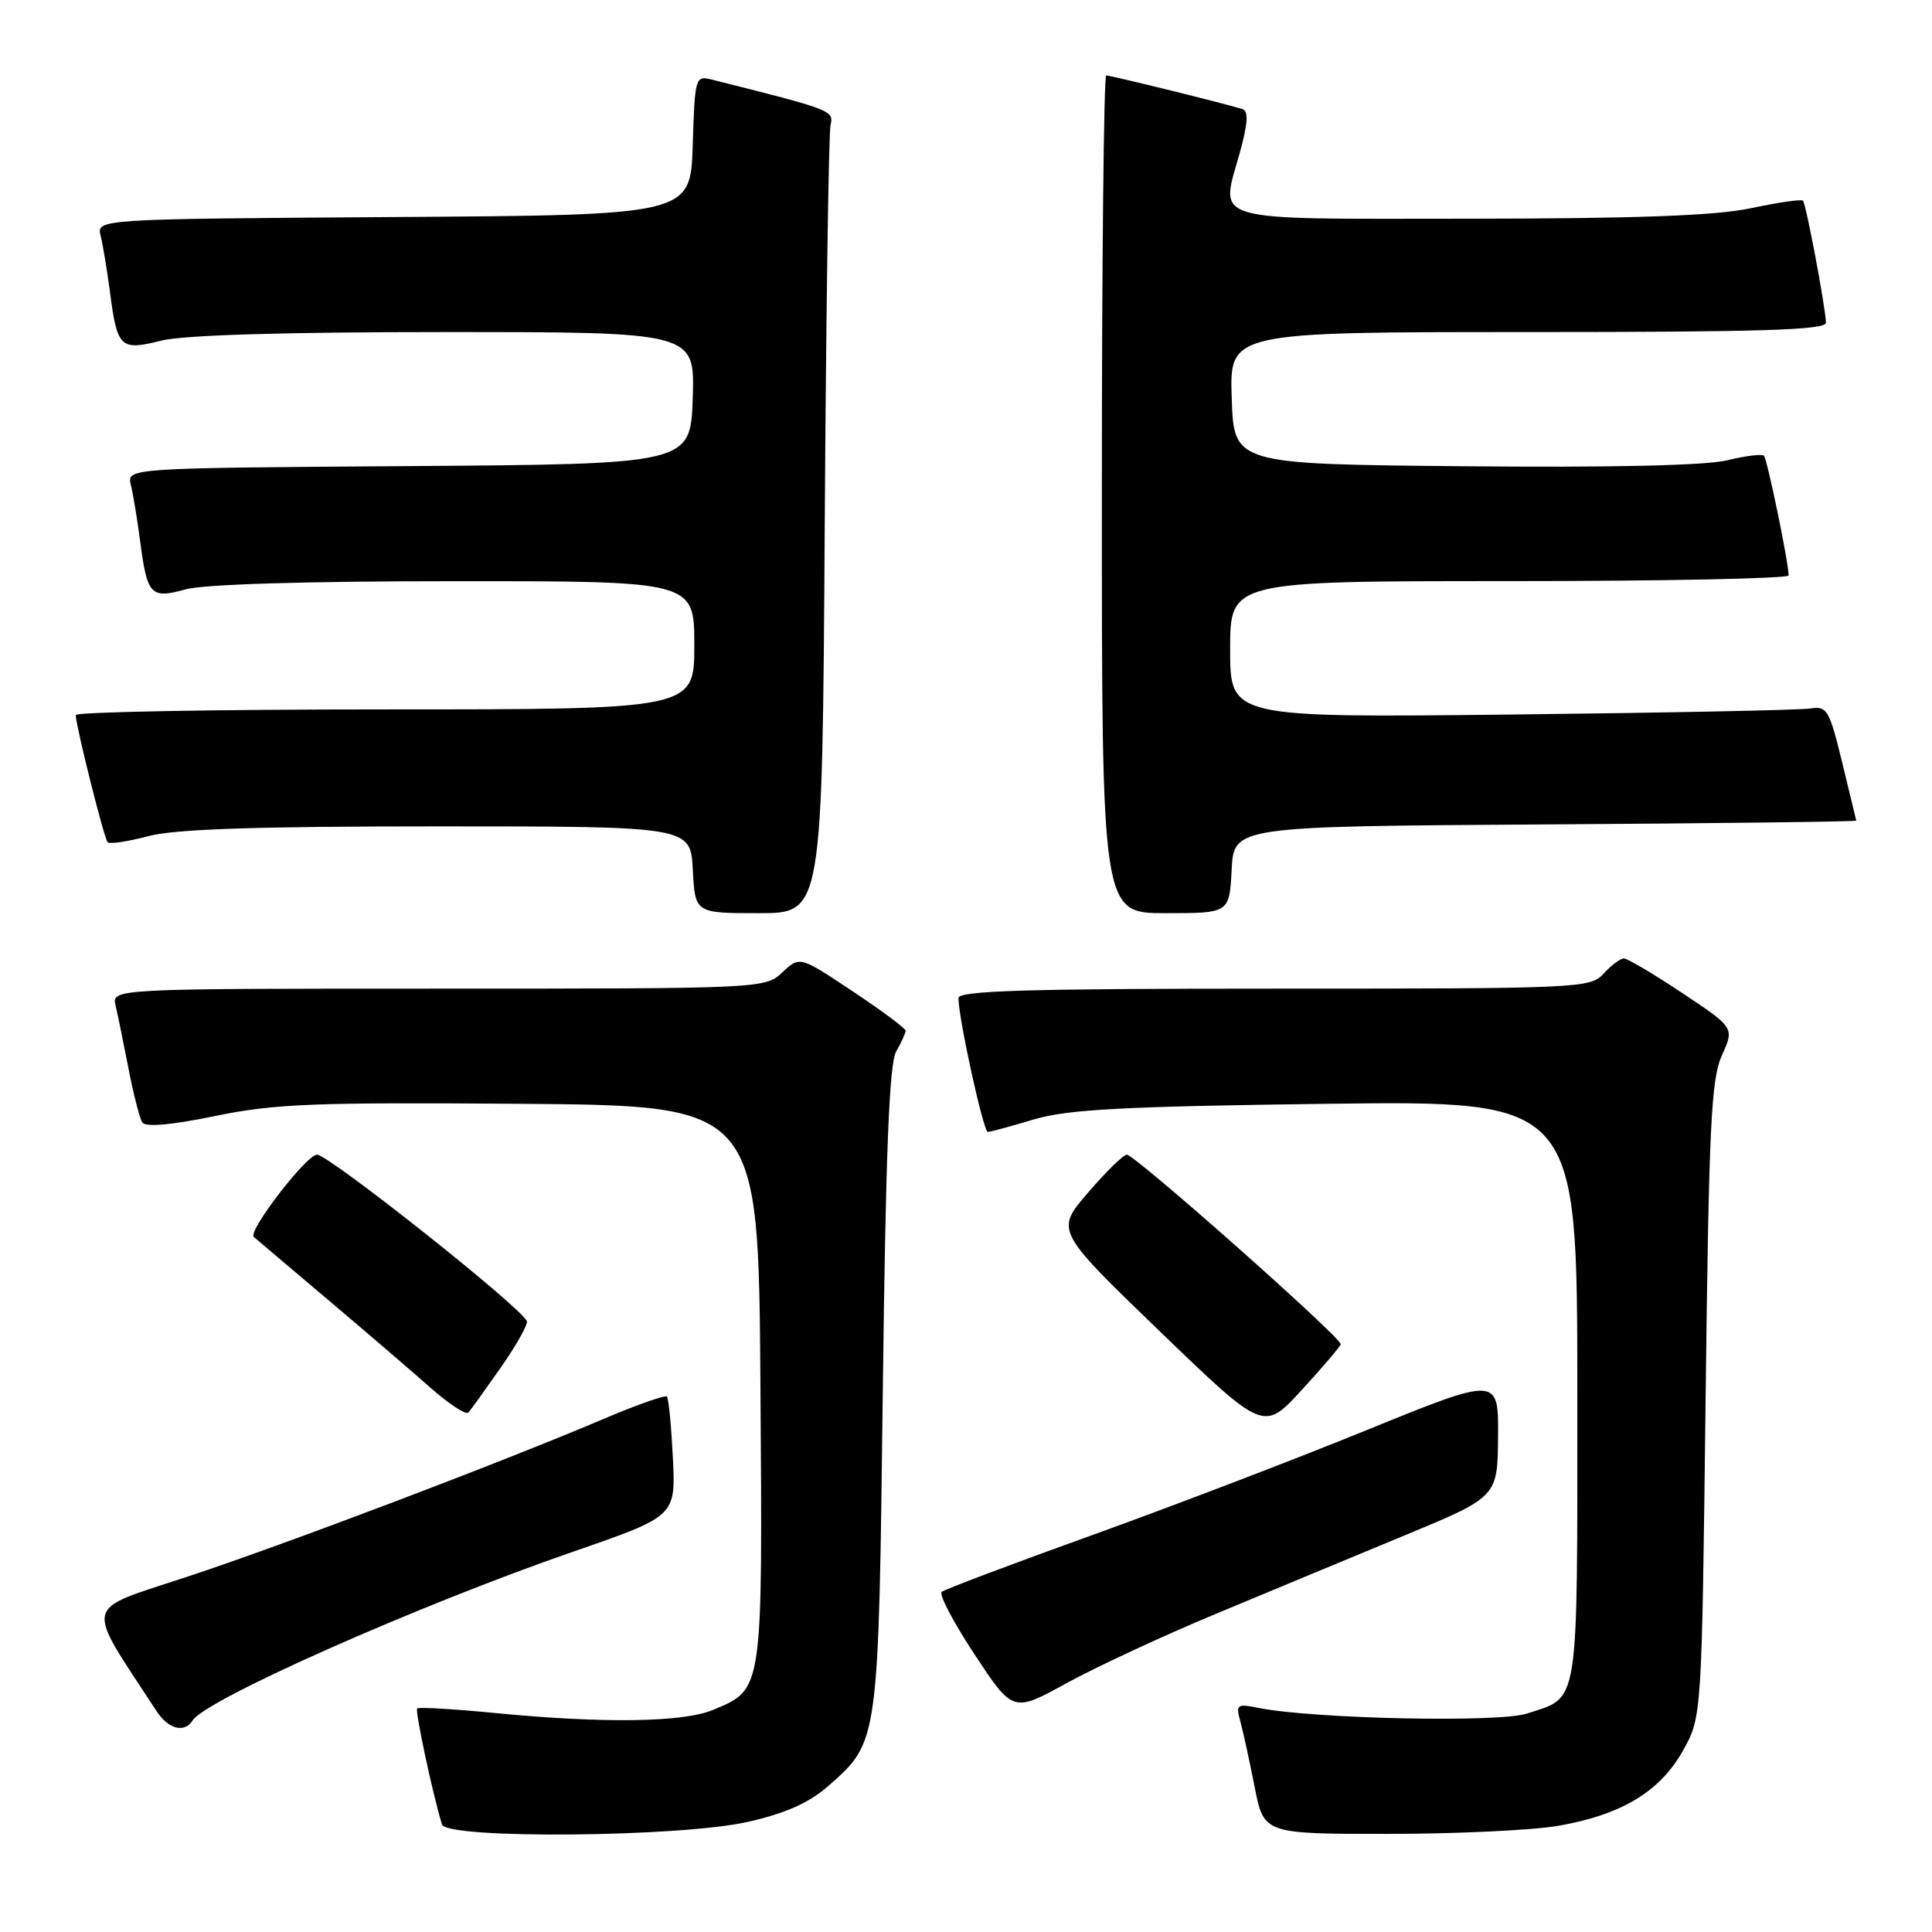 <?xml version="1.0" encoding="UTF-8" standalone="no"?>
<!DOCTYPE svg PUBLIC "-//W3C//DTD SVG 1.1//EN" "http://www.w3.org/Graphics/SVG/1.1/DTD/svg11.dtd" >
<svg xmlns="http://www.w3.org/2000/svg" xmlns:xlink="http://www.w3.org/1999/xlink" version="1.1" viewBox="0 0 256 256">
 <g >
 <path fill="currentColor"
d=" M 99.13 241.40 C 104.10 240.27 107.20 238.89 109.73 236.67 C 116.46 230.76 116.41 231.12 116.98 184.00 C 117.36 152.65 117.83 140.93 118.75 139.32 C 119.44 138.11 120.00 136.88 120.00 136.57 C 120.00 136.27 116.84 133.92 112.98 131.35 C 105.97 126.68 105.97 126.68 103.67 128.84 C 101.39 130.98 101.05 131.00 58.08 131.00 C 14.78 131.00 14.78 131.00 15.32 133.25 C 15.61 134.49 16.38 138.25 17.03 141.61 C 17.68 144.96 18.50 148.17 18.85 148.72 C 19.28 149.38 22.61 149.09 28.50 147.88 C 36.33 146.26 41.58 146.05 69.00 146.26 C 100.50 146.50 100.50 146.50 100.76 183.41 C 101.05 224.40 101.14 223.79 94.45 226.58 C 90.51 228.23 79.90 228.38 65.57 226.98 C 60.12 226.45 55.48 226.18 55.28 226.38 C 54.97 226.69 57.30 237.58 58.56 241.75 C 59.15 243.71 90.15 243.45 99.13 241.40 Z  M 206.47 241.93 C 214.87 240.47 219.95 237.40 223.00 231.97 C 225.50 227.50 225.50 227.50 226.00 185.50 C 226.43 149.20 226.73 143.00 228.16 139.84 C 229.82 136.18 229.82 136.18 222.92 131.59 C 219.13 129.06 215.64 127.00 215.17 127.00 C 214.70 127.00 213.50 127.90 212.50 129.00 C 210.74 130.94 209.42 131.00 168.85 131.00 C 136.04 131.00 127.00 131.27 127.00 132.25 C 127.00 134.90 130.31 150.00 130.89 149.99 C 131.22 149.98 133.97 149.24 137.00 148.33 C 141.47 147.00 148.73 146.61 175.75 146.26 C 209.00 145.84 209.00 145.84 209.00 184.35 C 209.00 226.98 209.35 224.74 202.31 227.06 C 198.62 228.28 174.04 227.76 166.79 226.31 C 163.89 225.73 163.73 225.85 164.35 228.09 C 164.72 229.42 165.56 233.31 166.24 236.75 C 167.46 243.00 167.46 243.00 183.90 243.00 C 192.94 243.00 203.10 242.52 206.47 241.93 Z  M 25.52 227.97 C 27.22 225.22 55.50 212.67 76.02 205.58 C 89.53 200.90 89.53 200.90 89.16 193.20 C 88.95 188.96 88.60 185.30 88.37 185.06 C 88.15 184.82 84.48 186.11 80.23 187.91 C 66.50 193.75 37.84 204.62 24.77 208.94 C 10.79 213.57 11.14 212.03 20.76 226.75 C 22.32 229.13 24.46 229.68 25.52 227.97 Z  M 161.00 213.89 C 167.88 211.02 179.11 206.35 185.97 203.51 C 198.44 198.35 198.44 198.35 198.50 190.37 C 198.56 182.39 198.56 182.39 181.03 189.52 C 171.39 193.45 154.95 199.73 144.50 203.49 C 134.05 207.25 125.18 210.60 124.78 210.93 C 124.39 211.27 126.35 215.00 129.14 219.23 C 134.23 226.93 134.23 226.93 141.36 223.01 C 145.29 220.86 154.12 216.75 161.00 213.89 Z  M 177.65 178.12 C 177.84 177.33 150.39 153.00 149.31 153.00 C 148.86 153.00 146.55 155.26 144.17 158.03 C 139.84 163.06 139.84 163.06 153.64 176.37 C 167.44 189.68 167.44 189.68 172.47 184.20 C 175.24 181.19 177.57 178.45 177.65 178.12 Z  M 66.38 181.17 C 68.43 178.24 69.97 175.49 69.81 175.06 C 69.10 173.25 43.57 153.00 42.01 153.00 C 40.60 153.00 32.78 163.18 33.63 163.90 C 34.11 164.32 38.55 168.07 43.50 172.26 C 48.45 176.44 54.52 181.65 57.00 183.85 C 59.48 186.04 61.76 187.53 62.07 187.16 C 62.39 186.80 64.33 184.10 66.38 181.17 Z  M 109.28 69.75 C 109.46 41.56 109.80 17.64 110.05 16.59 C 110.51 14.64 110.27 14.55 94.29 10.54 C 92.14 10.00 92.07 10.24 91.79 19.24 C 91.50 28.50 91.50 28.50 52.14 28.76 C 12.79 29.02 12.79 29.02 13.34 31.26 C 13.64 32.49 14.19 35.80 14.56 38.62 C 15.53 46.11 15.94 46.50 21.34 45.14 C 24.30 44.40 37.45 44.00 58.98 44.00 C 92.08 44.00 92.08 44.00 91.79 52.75 C 91.50 61.50 91.50 61.50 54.14 61.76 C 16.79 62.02 16.79 62.02 17.34 64.26 C 17.64 65.49 18.19 68.80 18.56 71.62 C 19.50 78.90 19.96 79.38 24.61 78.09 C 27.02 77.42 40.61 77.01 60.25 77.01 C 92.00 77.00 92.00 77.00 92.00 85.50 C 92.00 94.00 92.00 94.00 51.00 94.00 C 28.45 94.00 10.02 94.34 10.03 94.75 C 10.11 96.42 13.80 111.14 14.26 111.60 C 14.53 111.87 16.95 111.51 19.63 110.80 C 23.15 109.86 33.75 109.50 58.00 109.50 C 91.50 109.50 91.50 109.50 91.80 115.25 C 92.10 121.00 92.10 121.00 100.53 121.00 C 108.96 121.00 108.96 121.00 109.28 69.75 Z  M 163.20 115.25 C 163.50 109.50 163.50 109.50 204.75 109.24 C 227.44 109.10 245.98 108.87 245.96 108.74 C 245.93 108.61 245.10 105.12 244.09 101.00 C 242.40 94.05 242.09 93.53 239.88 93.88 C 238.57 94.09 220.74 94.45 200.25 94.68 C 163.00 95.09 163.00 95.09 163.00 86.05 C 163.00 77.00 163.00 77.00 200.00 77.00 C 220.35 77.00 237.00 76.66 237.00 76.25 C 237.00 74.53 234.17 60.84 233.73 60.39 C 233.46 60.13 231.28 60.40 228.87 60.99 C 226.08 61.68 213.45 61.97 194.00 61.78 C 163.50 61.50 163.50 61.50 163.21 52.75 C 162.92 44.00 162.92 44.00 202.46 44.00 C 233.45 44.00 241.99 43.73 241.95 42.75 C 241.85 40.48 239.30 26.97 238.90 26.59 C 238.68 26.38 235.57 26.83 232.00 27.59 C 227.31 28.58 216.92 28.96 194.72 28.98 C 159.68 29.00 161.68 29.57 164.25 20.34 C 165.35 16.38 165.46 14.74 164.64 14.46 C 162.88 13.87 147.24 10.00 146.58 10.00 C 146.26 10.00 146.00 34.97 146.00 65.50 C 146.00 121.00 146.00 121.00 154.45 121.00 C 162.90 121.00 162.90 121.00 163.20 115.25 Z "/>
</g>
</svg>